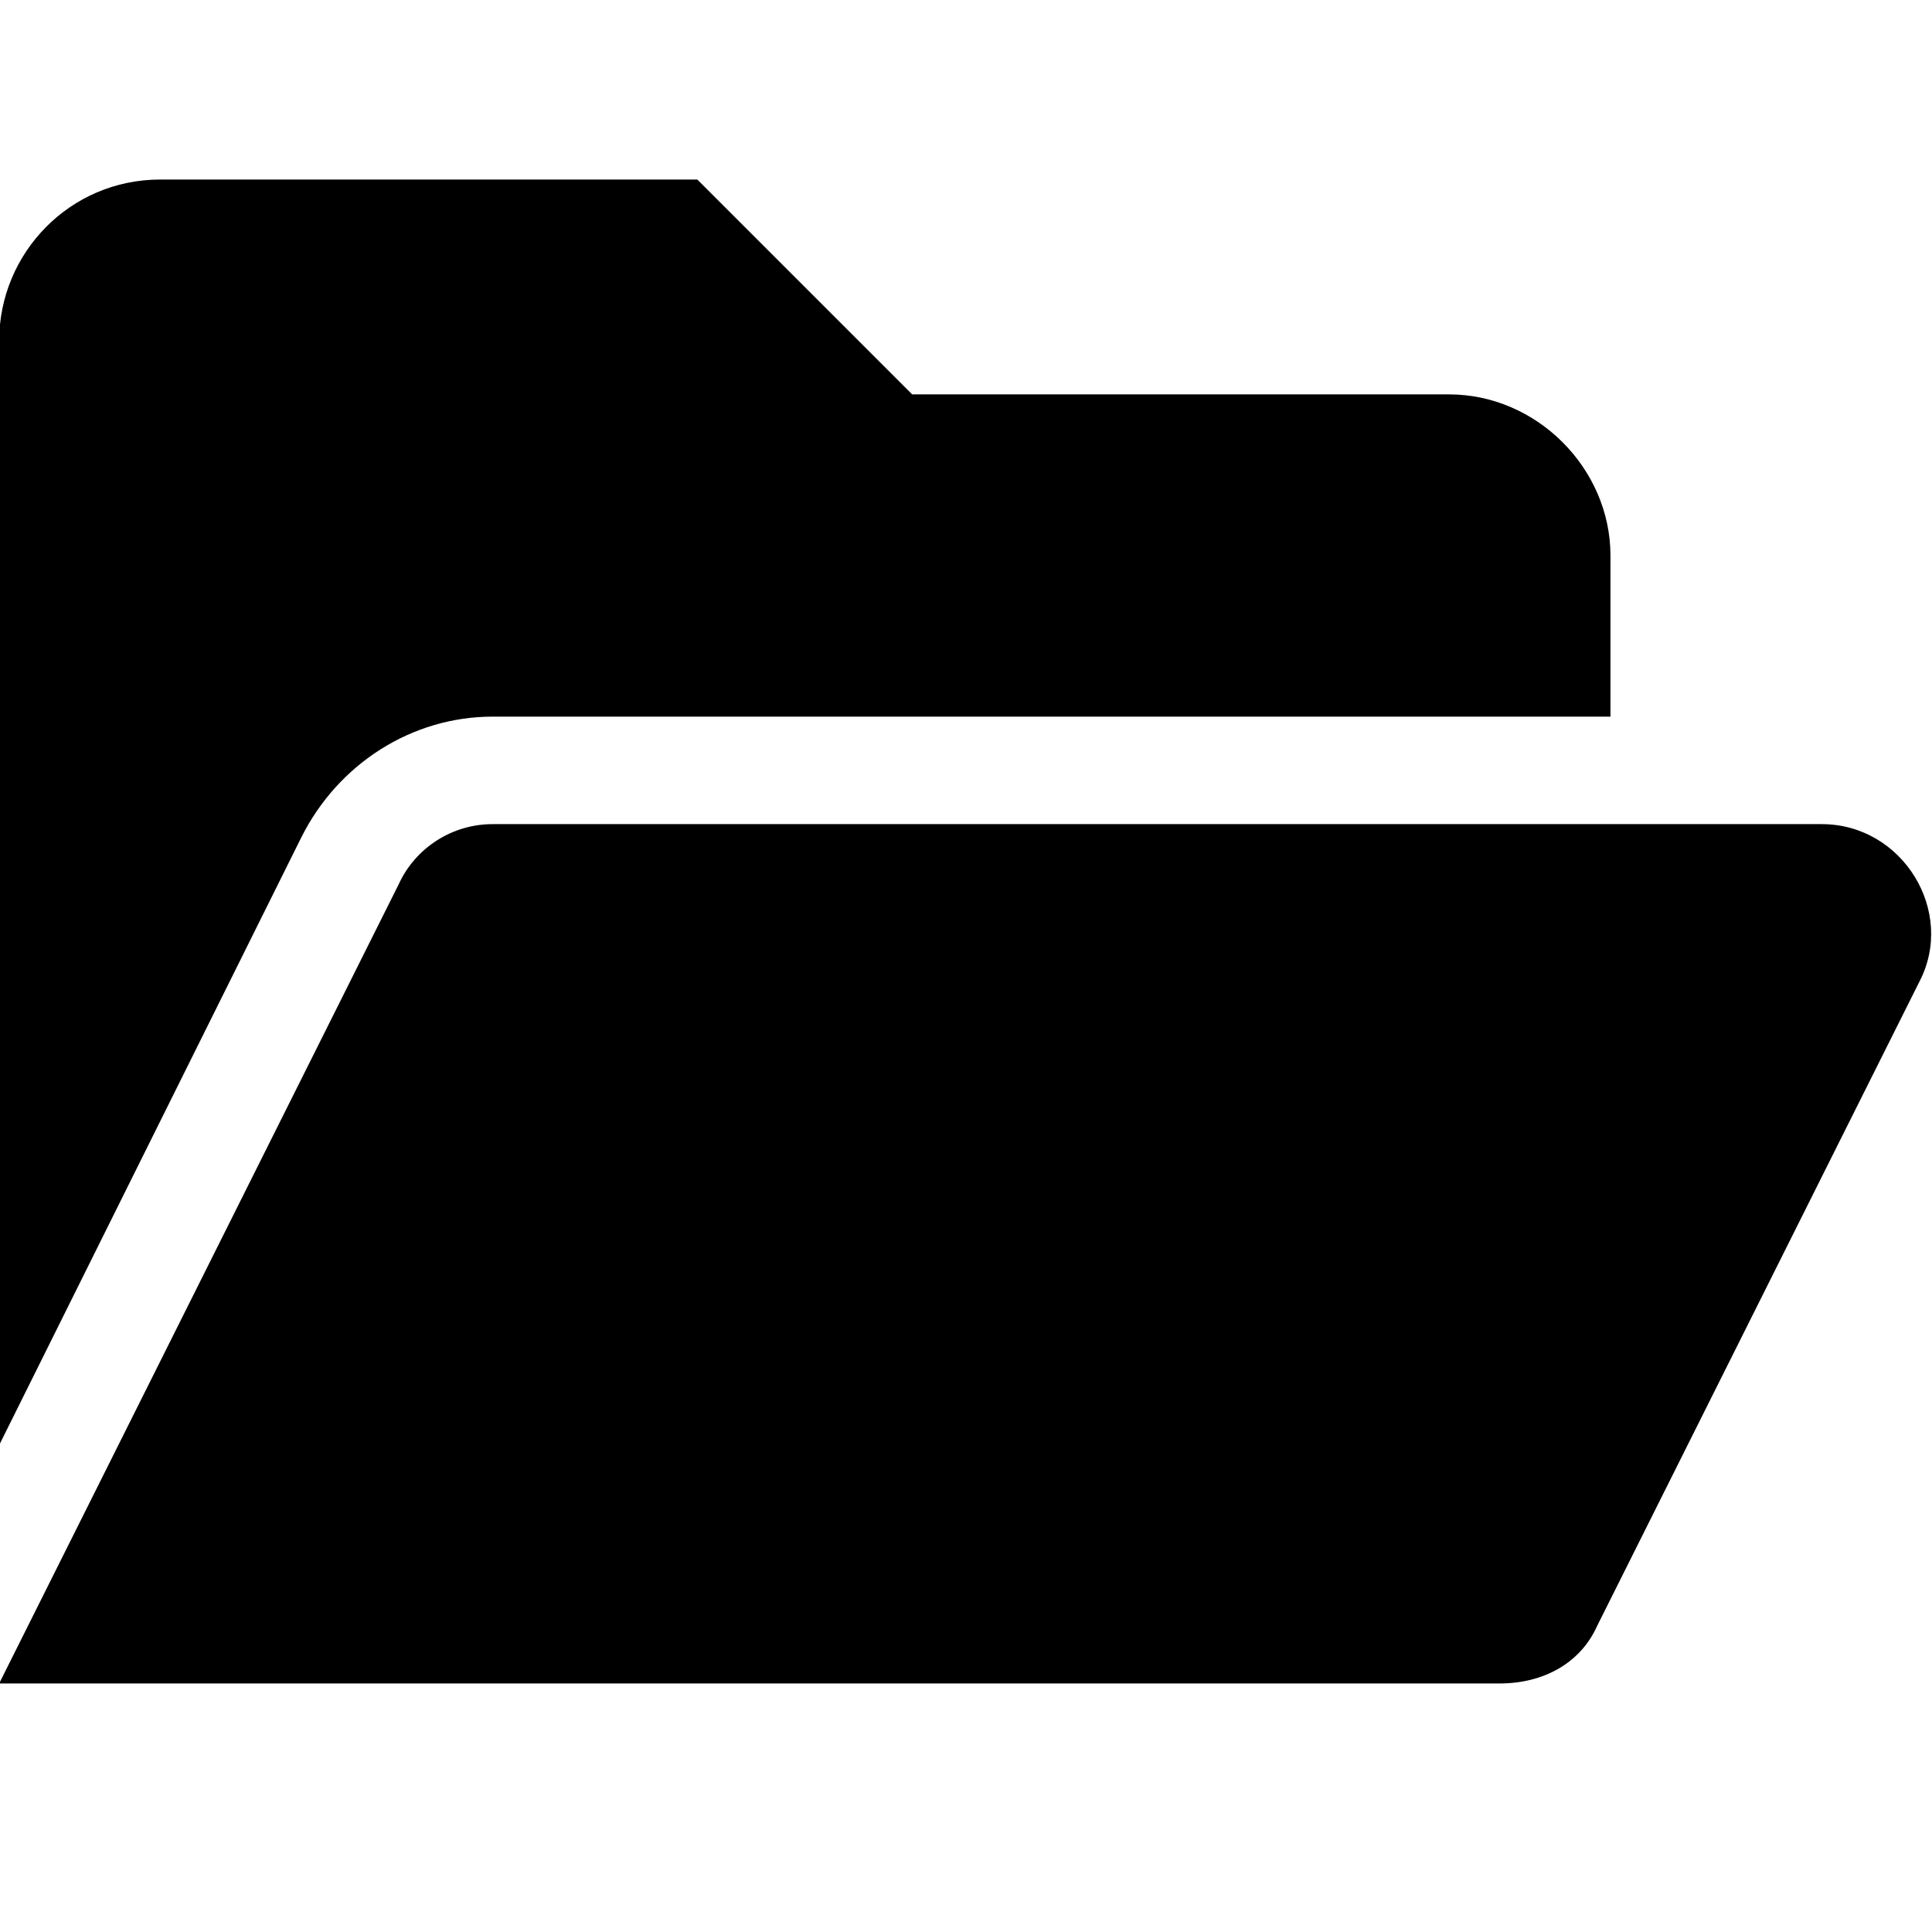 <svg width="14" height="14" viewBox="0 0 14 14" fill="none" xmlns="http://www.w3.org/2000/svg">
<g id="Folder-Open_icon">
<path id="Icon" d="M3.569 5.193C2.986 5.193 2.45 5.534 2.183 6.069L-0.006 10.472V2.469C-0.006 1.836 0.504 1.301 1.161 1.301H5.053L6.61 2.858H10.502C11.134 2.858 11.67 3.393 11.67 4.026V5.193H3.569ZM13.202 5.972C13.786 5.972 14.175 6.604 13.908 7.115L11.572 11.785C11.451 12.053 11.183 12.199 10.867 12.199H-0.006L2.888 6.41C3.01 6.142 3.278 5.972 3.569 5.972H13.202Z" fill="currentColor"/>
</g>
</svg>
